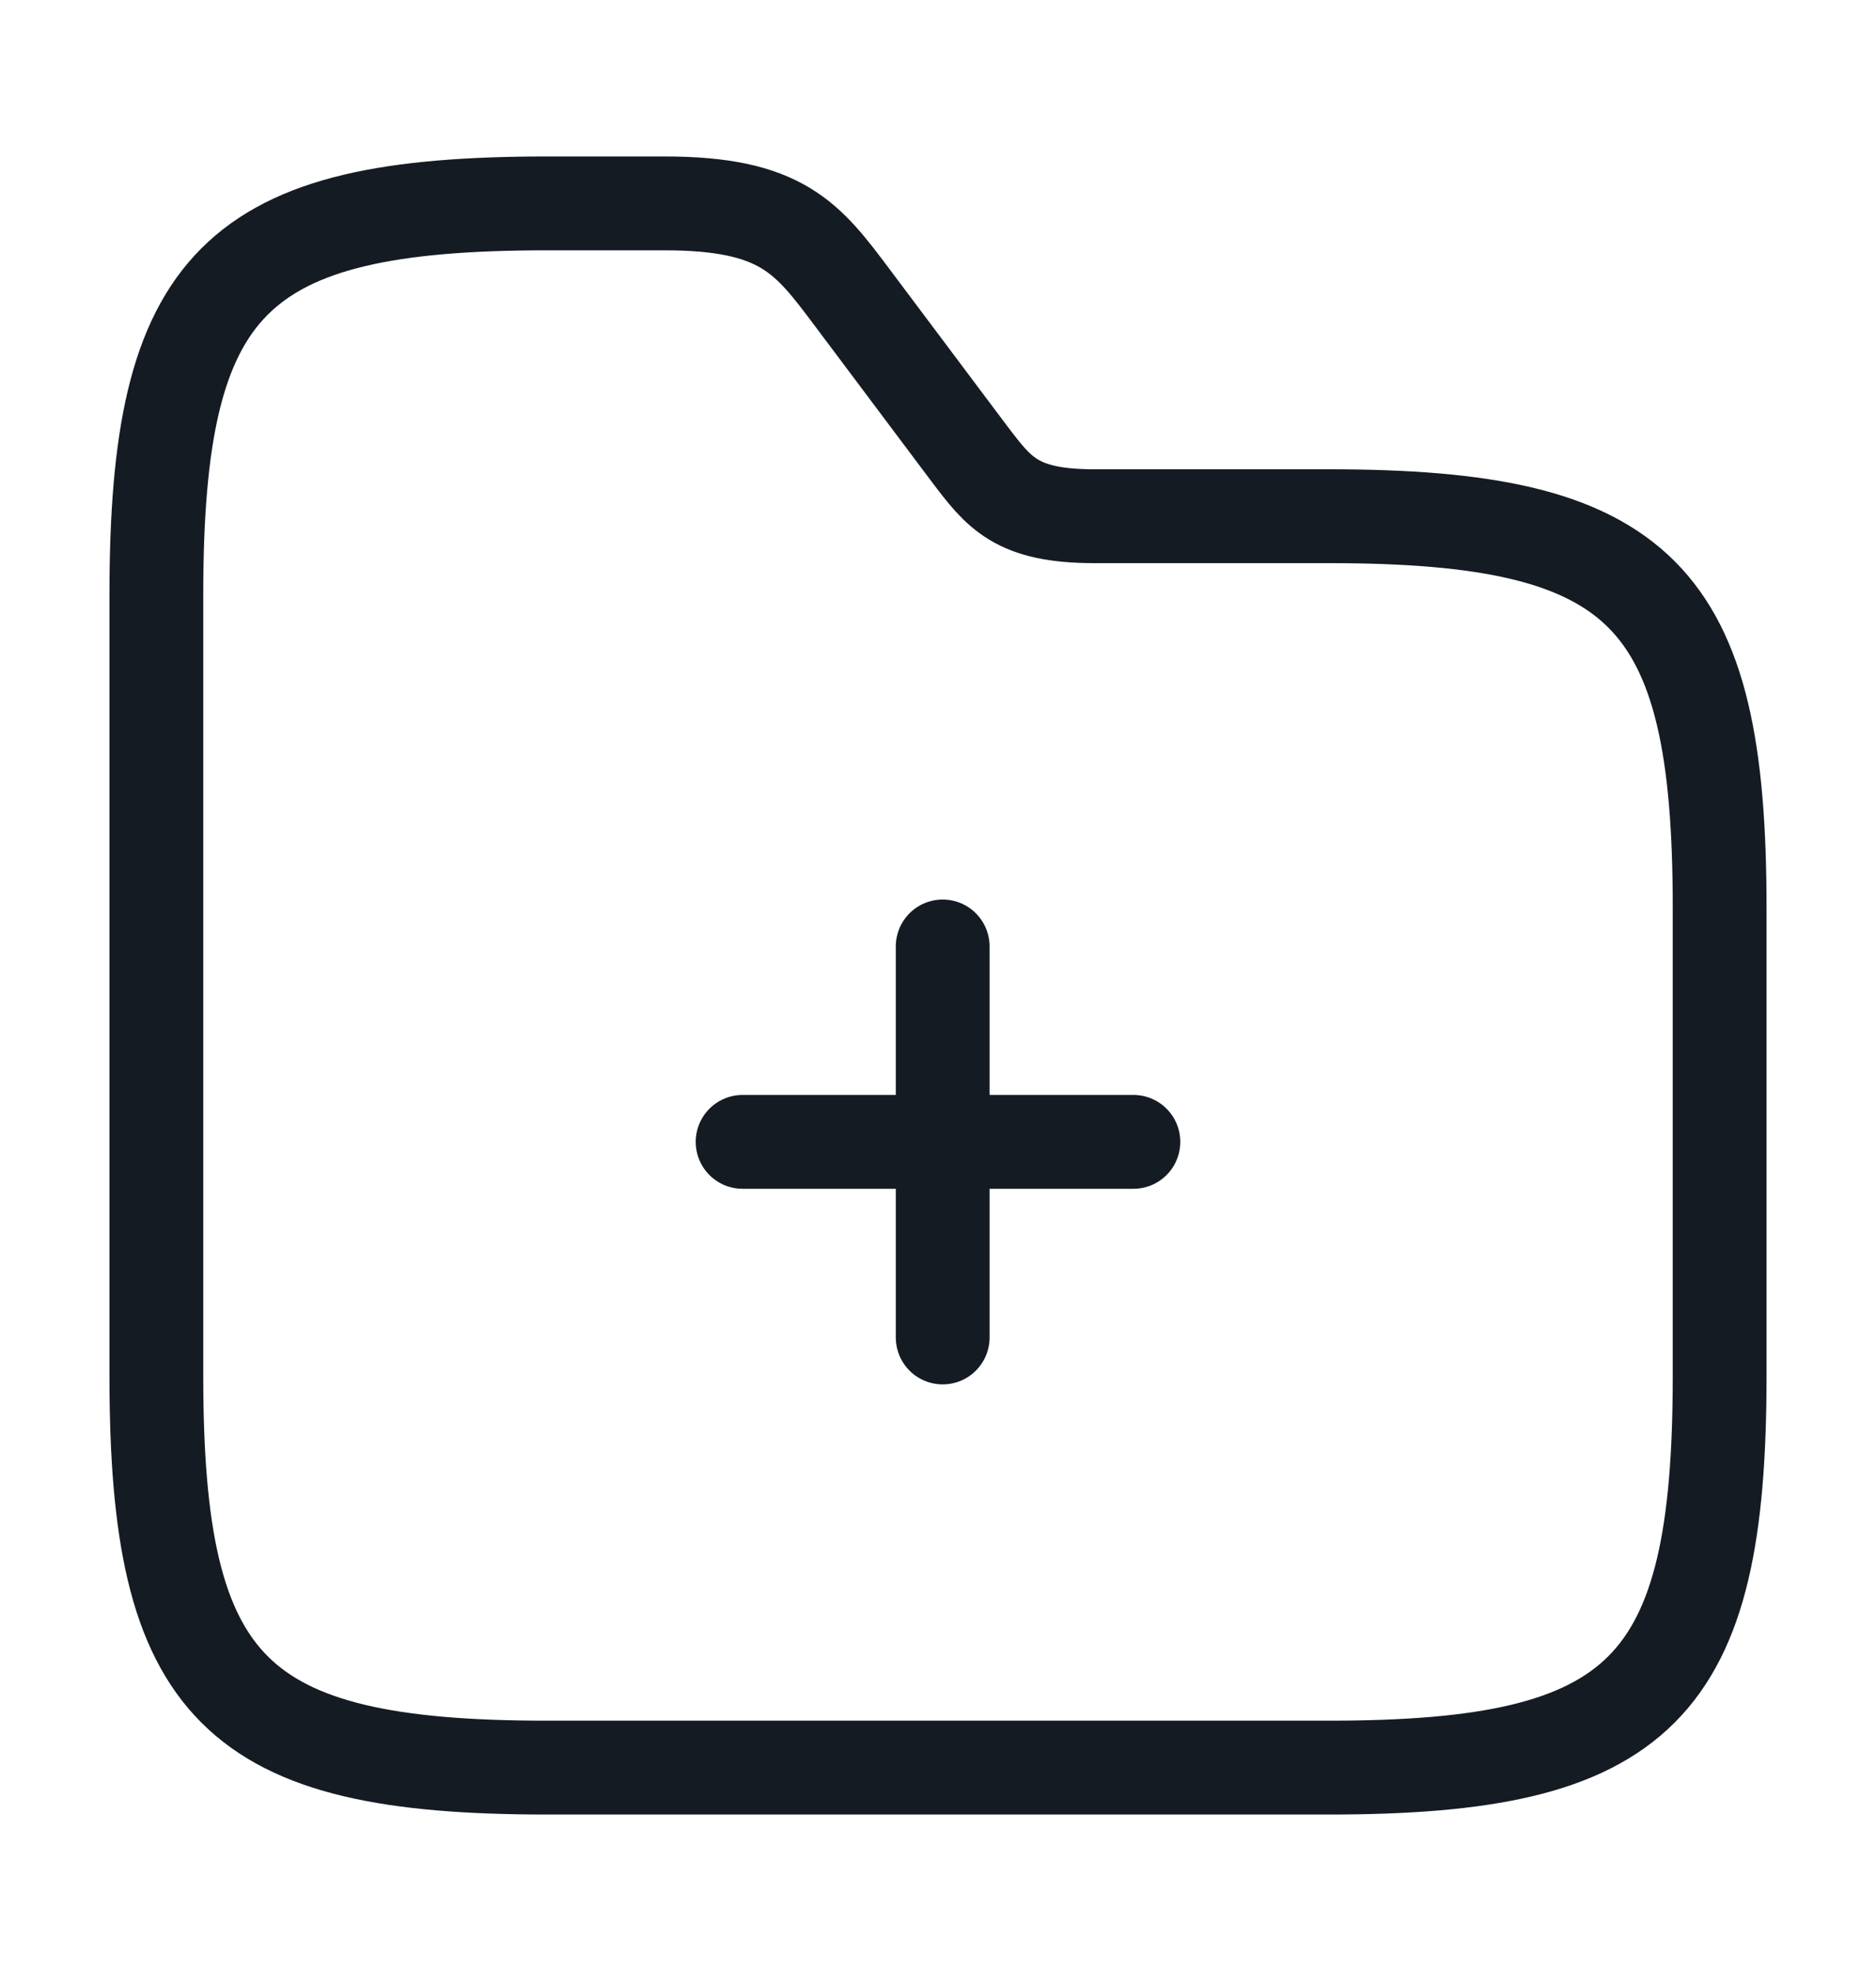 <svg width="20" height="21" viewBox="0 0 20 21" fill="none" xmlns="http://www.w3.org/2000/svg">
<path d="M10.05 14.25V10.084" stroke="#151B23" stroke-miterlimit="10" stroke-linecap="round" stroke-linejoin="round"/>
<path d="M12.083 12.166H7.917" stroke="#151B23" stroke-miterlimit="10" stroke-linecap="round" stroke-linejoin="round"/>
<path d="M18.333 9.666V14.666C18.333 18 17.5 18.833 14.167 18.833H5.833C2.5 18.833 1.667 18 1.667 14.666V6.333C1.667 3 2.5 2.167 5.833 2.167H7.083C8.333 2.167 8.608 2.533 9.083 3.167L10.333 4.833C10.65 5.25 10.833 5.5 11.667 5.5H14.167C17.5 5.5 18.333 6.333 18.333 9.666Z" stroke="#151B23" stroke-miterlimit="10"/>
</svg>

